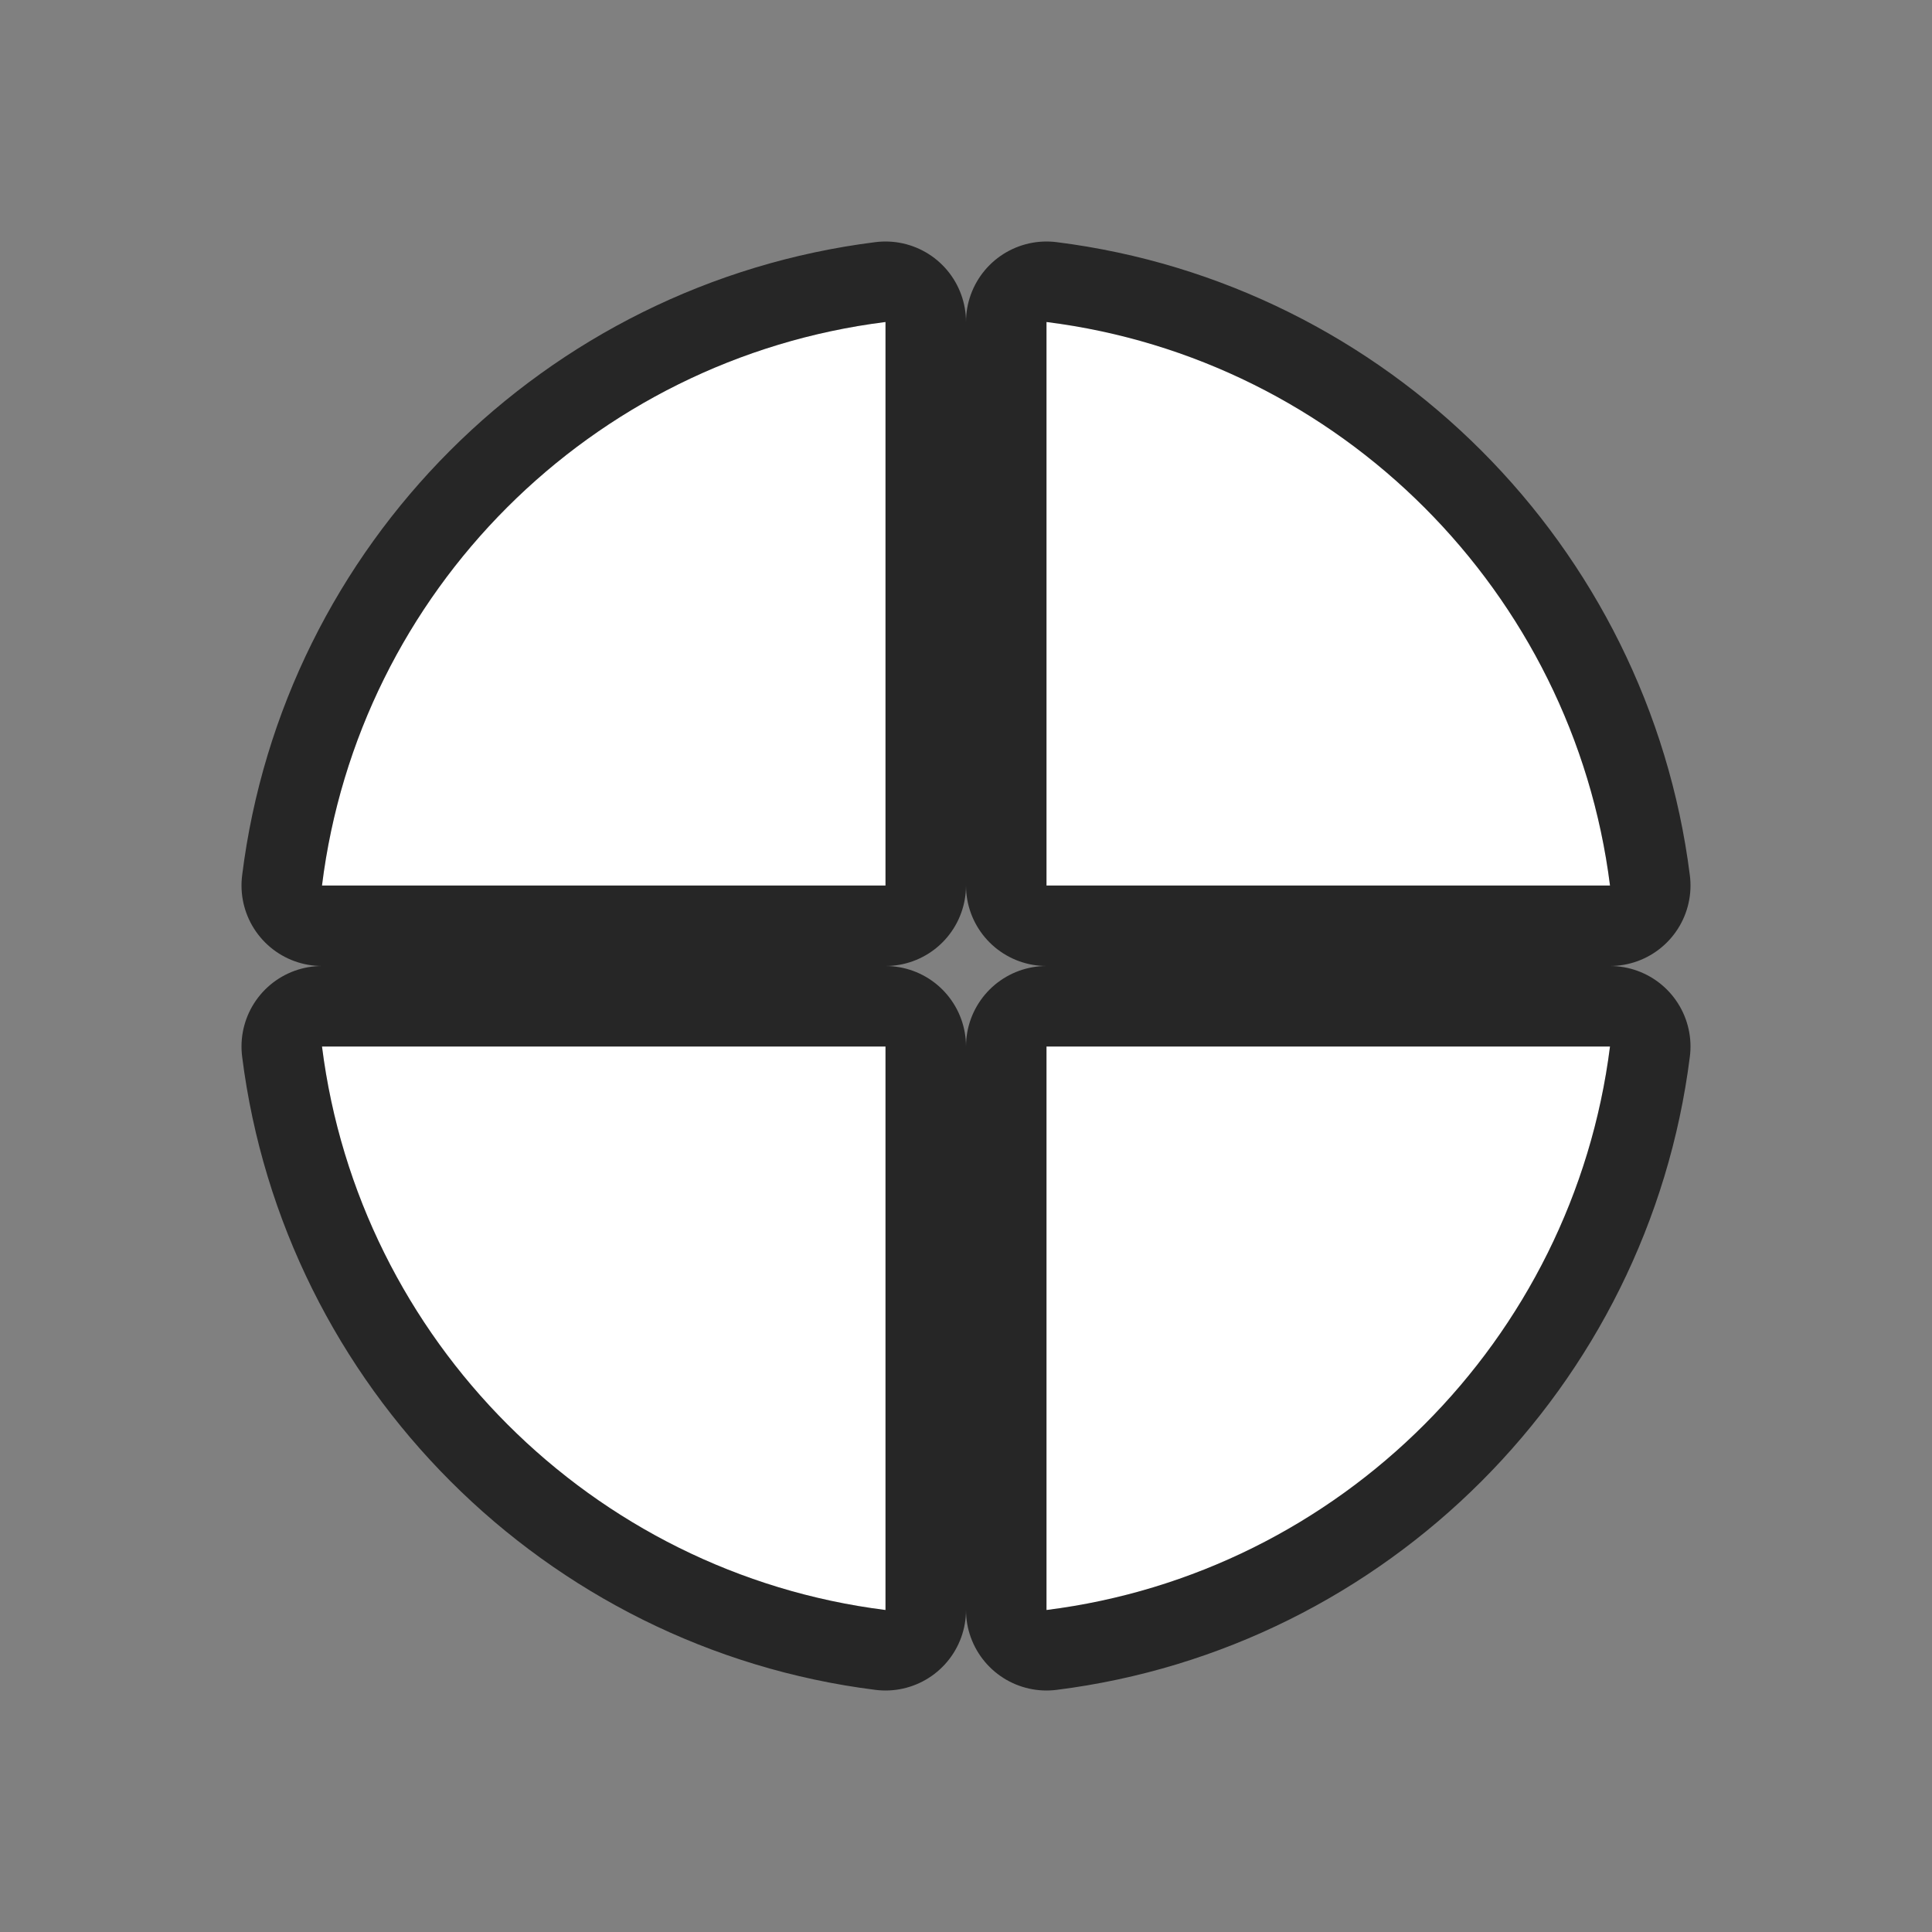<?xml version="1.0" encoding="UTF-8" standalone="no"?>
<svg
   xmlns:dc="http://purl.org/dc/elements/1.1/"
   xmlns:cc="http://creativecommons.org/ns#"
   xmlns:rdf="http://www.w3.org/1999/02/22-rdf-syntax-ns#"
   xmlns:svg="http://www.w3.org/2000/svg"
   xmlns="http://www.w3.org/2000/svg"
   xmlns:sodipodi="http://sodipodi.sourceforge.net/DTD/sodipodi-0.dtd"
   xmlns:inkscape="http://www.inkscape.org/namespaces/inkscape"
   viewBox="0 0 24 24"
   version="1.1"
   id="svg4"
   sodipodi:docname="lc_flowchartshapes.flowchart-or.svg"
   inkscape:export-filename="/home/jupiter007/Libreoffice yaru theme fullcolor/build/cmd/lc_flowchartshapes.flowchart-or.png"
   inkscape:export-xdpi="96"
   inkscape:export-ydpi="96"
   inkscape:version="0.92.4 (5da689c313, 2019-01-14)">
  <rect x="0" y="0" width="24" height="24" fill="#808080" stroke="none"/>
  <defs
     id="defs8" />
  <sodipodi:namedview
     pagecolor="#ffffff"
     bordercolor="#666666"
     borderopacity="1"
     objecttolerance="10"
     gridtolerance="10"
     guidetolerance="10"
     inkscape:pageopacity="0"
     inkscape:pageshadow="2"
     inkscape:window-width="1920"
     inkscape:window-height="1011"
     id="namedview6"
     showgrid="false"
     inkscape:zoom="9.8333333"
     inkscape:cx="0.86440678"
     inkscape:cy="11.542373"
     inkscape:window-x="0"
     inkscape:window-y="32"
     inkscape:window-maximized="1"
     inkscape:current-layer="svg4" />
  <path
     style="fill:#000000;stroke:#000000;opacity:0.7;stroke-width:2;stroke-miterlimit:4;stroke-dasharray:none;stroke-linejoin:round"
     id="path817"
     fill="#232629"
     d="m11 4c-3.655.459-6.546 3.349-7 7h7zm2 0v7h7c-.459-3.642-3.351-6.542-7-7zm-9 9c.459 3.642 3.351 6.542 7 7v-7zm9 0v7c3.649-.458 6.541-3.358 7-7z" />
  <path
     d="m11 4c-3.655.459-6.546 3.349-7 7h7zm2 0v7h7c-.459-3.642-3.351-6.542-7-7zm-9 9c.459 3.642 3.351 6.542 7 7v-7zm9 0v7c3.649-.458 6.541-3.358 7-7z"
     fill="#232629"
     id="path2"
     style="fill:#ffffff" />
</svg>
